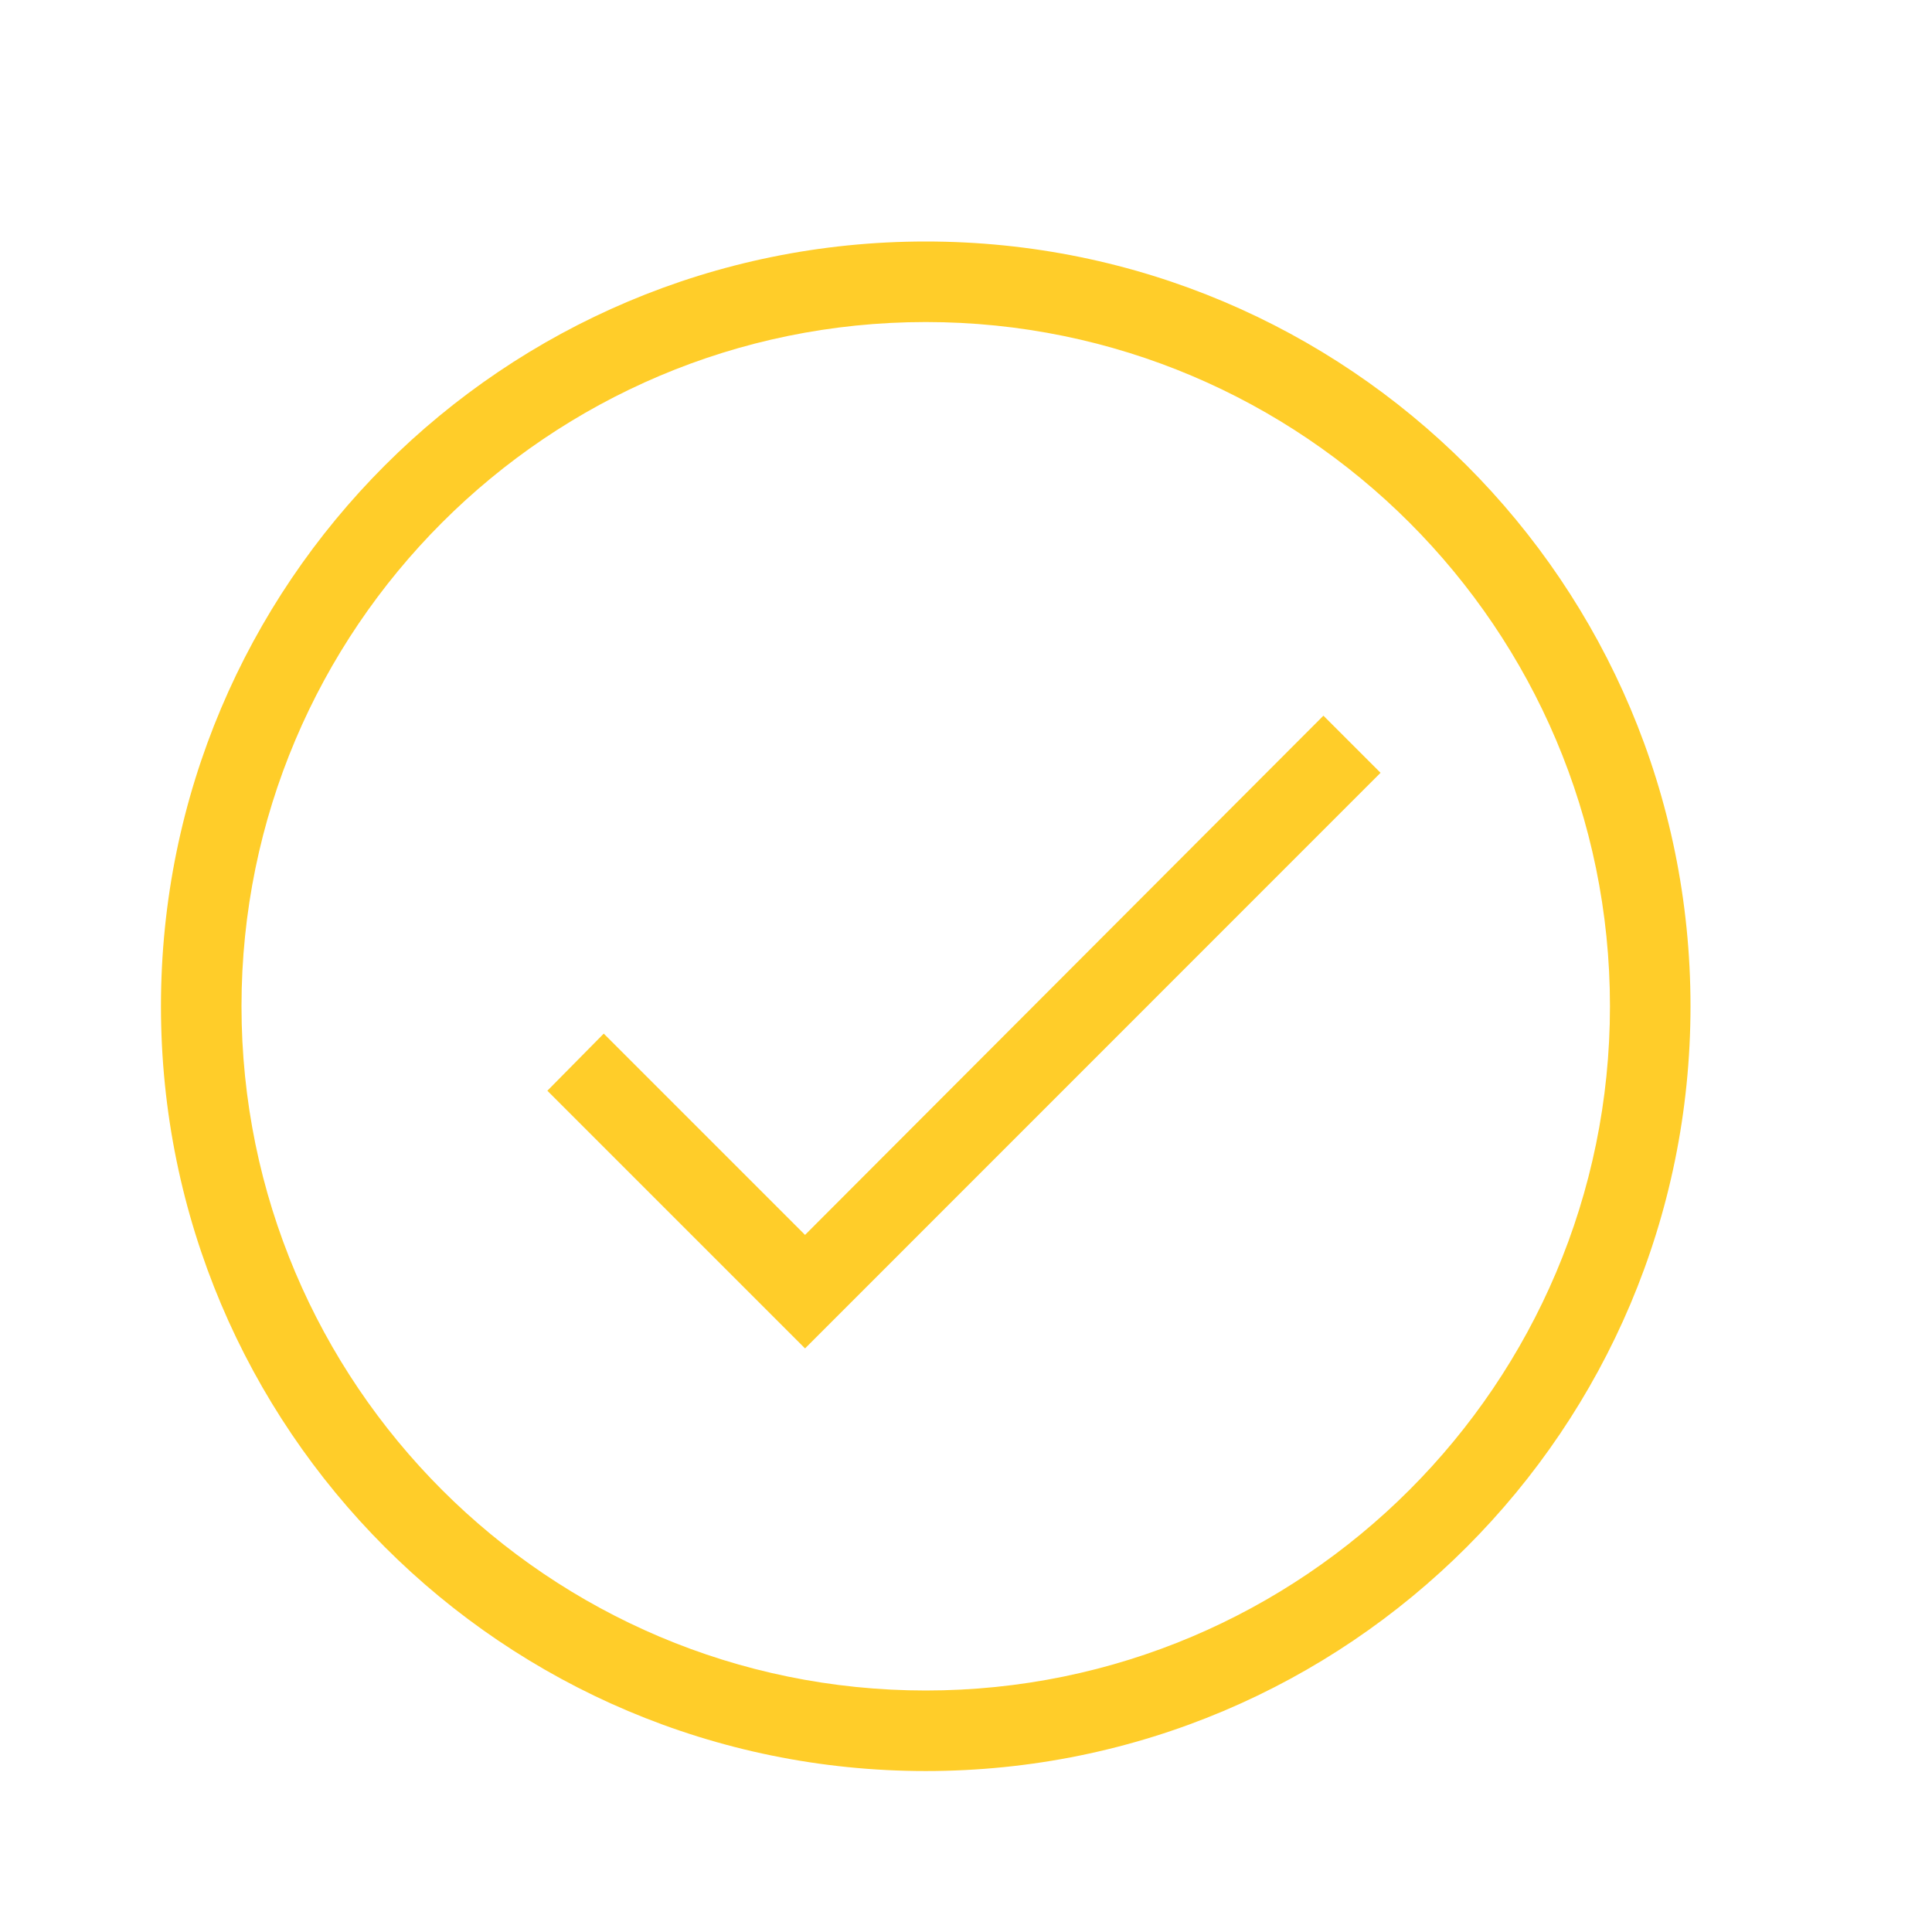 <svg width="16" height="16" viewBox="0 0 16 16" fill="none" xmlns="http://www.w3.org/2000/svg">
<path d="M11.433 6.4L6.667 11.167L4.533 9.033L5 8.56L6.667 10.227L10.96 5.927L11.433 6.4ZM7.667 2C11.167 2 14 4.833 14 8.333C14 11.833 11.167 14.667 7.667 14.667C4.167 14.667 1.333 11.833 1.333 8.333C1.333 4.833 4.167 2 7.667 2ZM7.667 2.667C4.54 2.667 2 5.207 2 8.333C2 11.46 4.54 14 7.667 14C10.793 14 13.333 11.46 13.333 8.333C13.333 5.207 10.793 2.667 7.667 2.667Z" fill="#FFCD29"/>
</svg>
